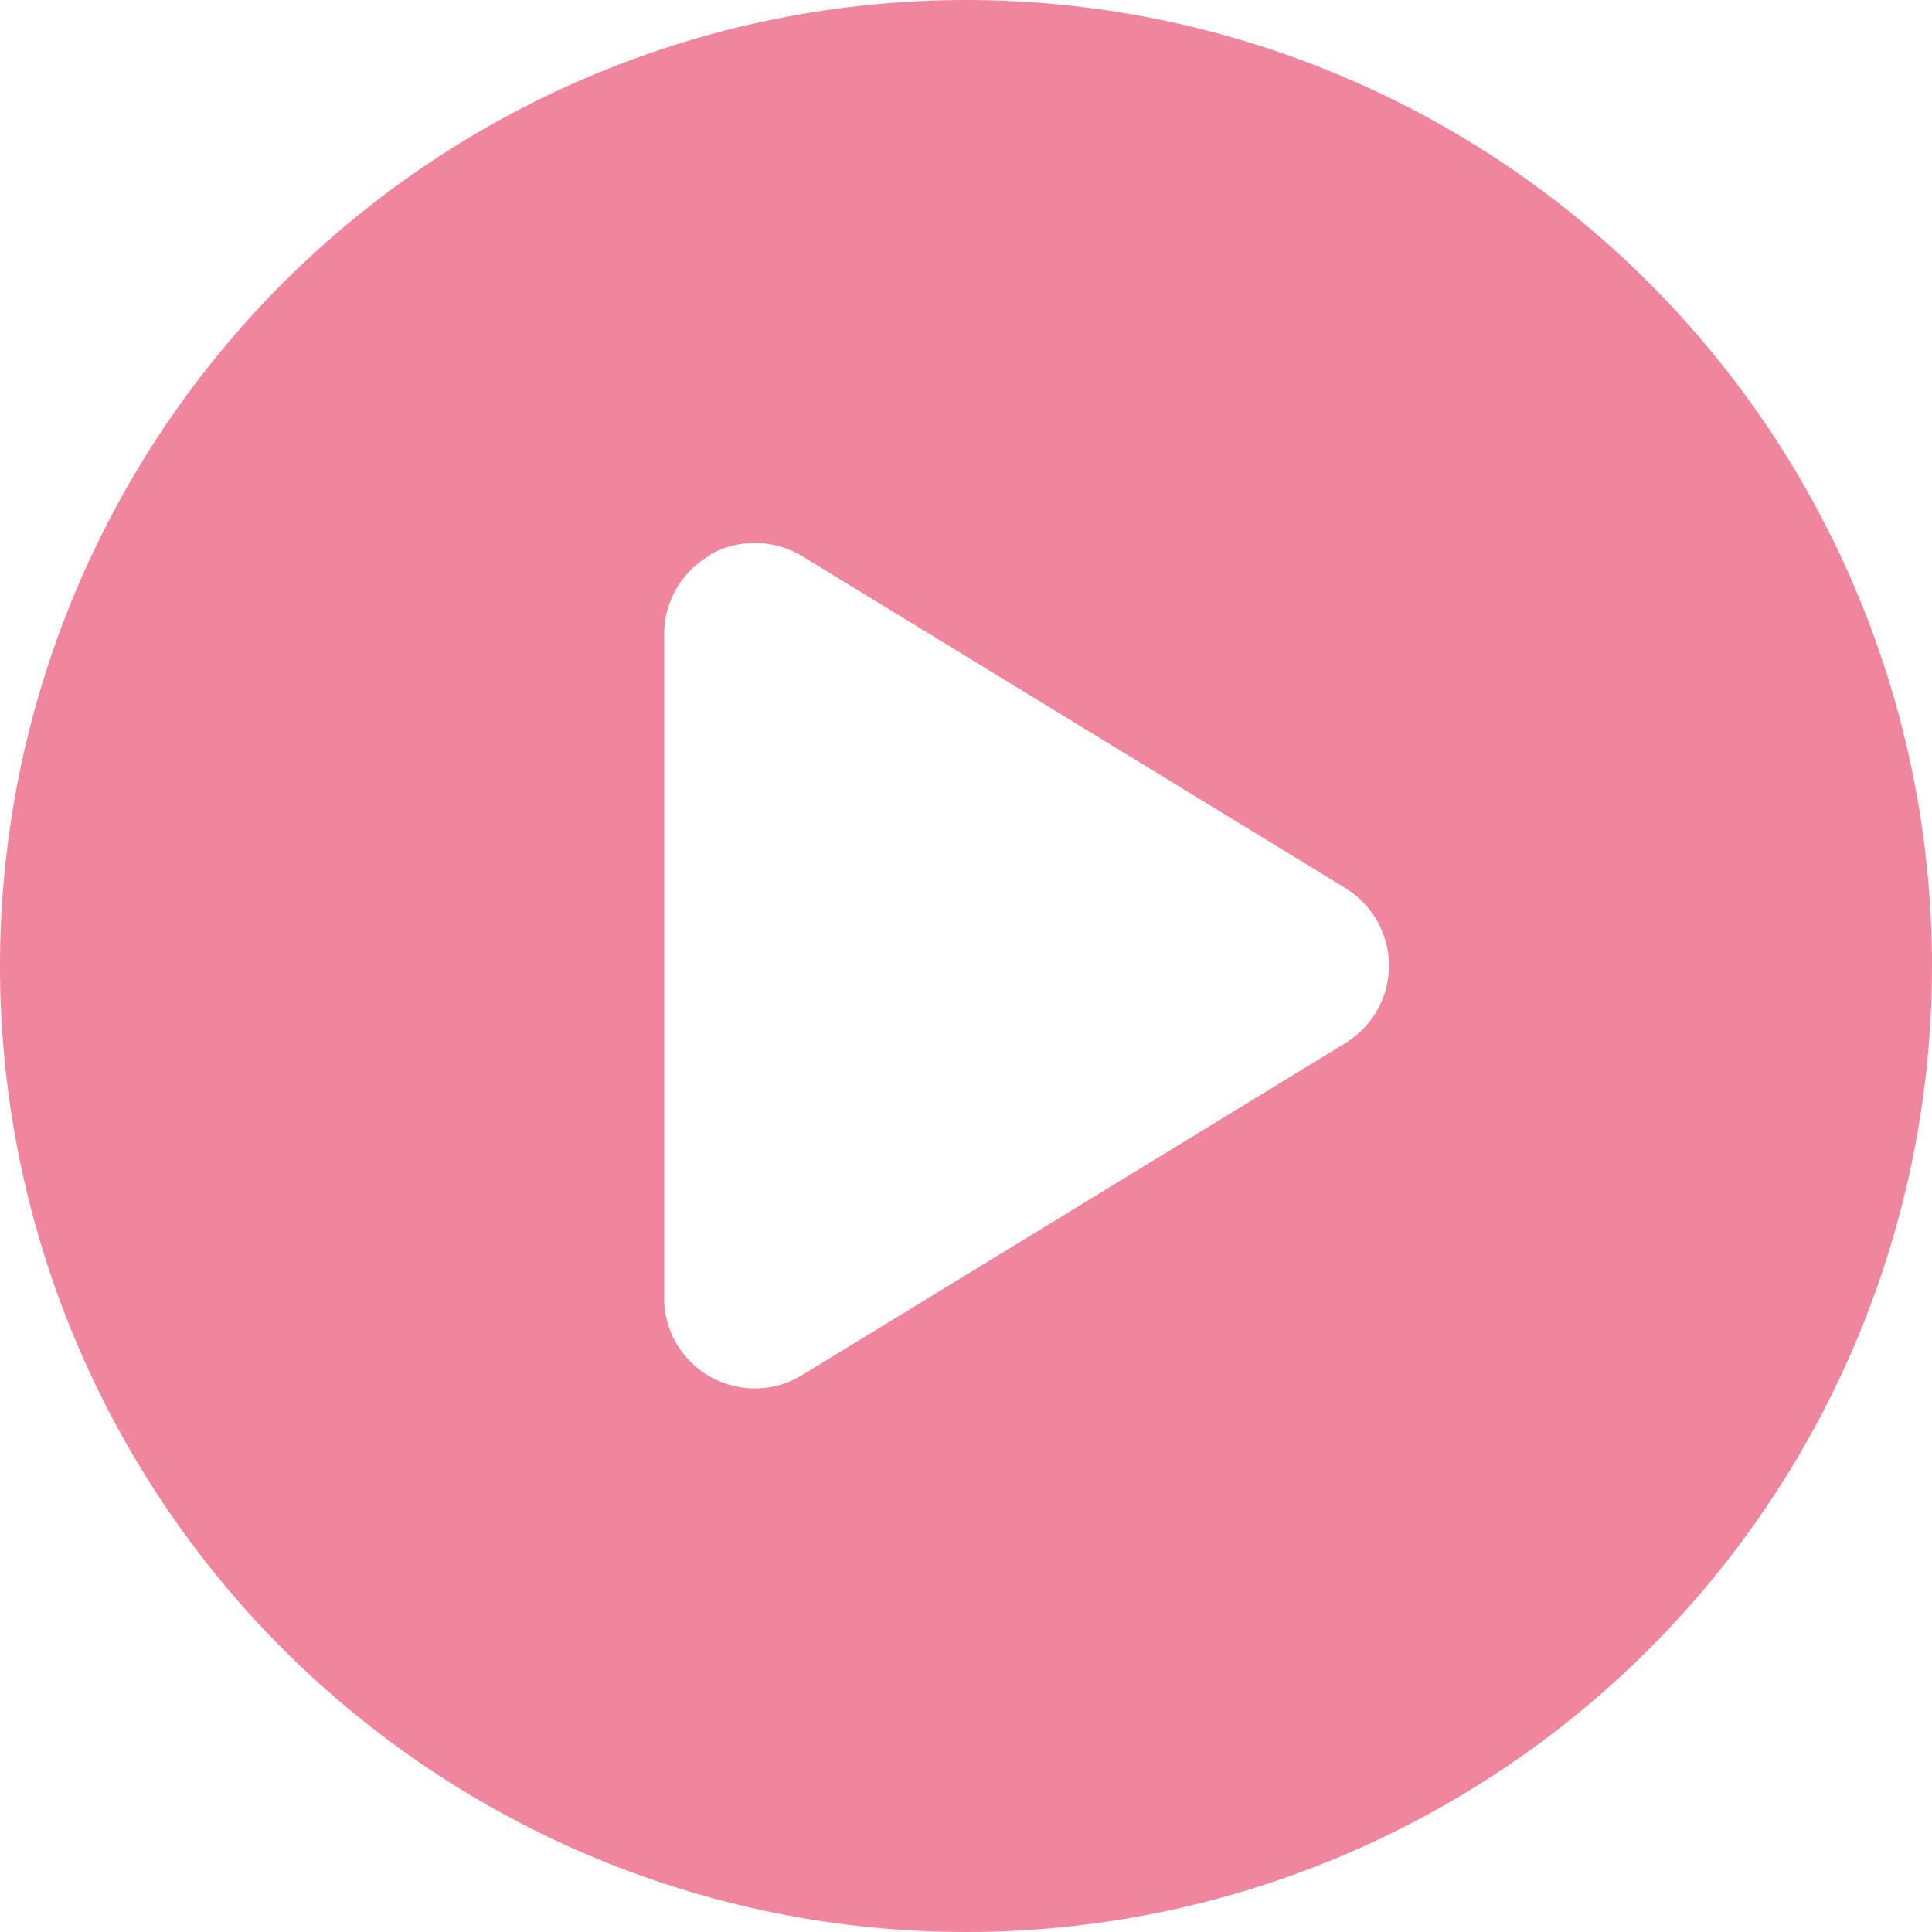 <svg width="20" height="20" viewBox="0 0 20 20" fill="none" xmlns="http://www.w3.org/2000/svg">
<g clip-path="url(#clip0_25_737)">
<path d="M0 10C0 7.348 1.054 4.804 2.929 2.929C4.804 1.054 7.348 0 10 0C12.652 0 15.196 1.054 17.071 2.929C18.946 4.804 20 7.348 20 10C20 12.652 18.946 15.196 17.071 17.071C15.196 18.946 12.652 20 10 20C7.348 20 4.804 18.946 2.929 17.071C1.054 15.196 0 12.652 0 10ZM7.355 5.746C7.059 5.91 6.875 6.227 6.875 6.562V13.438C6.875 13.777 7.059 14.09 7.355 14.254C7.652 14.418 8.012 14.414 8.305 14.234L13.93 10.797C14.207 10.625 14.379 10.324 14.379 9.996C14.379 9.668 14.207 9.367 13.93 9.195L8.305 5.758C8.016 5.582 7.652 5.574 7.355 5.738V5.746Z" fill="#F0869D"/>
</g>
<defs>
<clipPath id="clip0_25_737">
<rect width="20" height="20" fill="white"/>
</clipPath>
</defs>
</svg>
